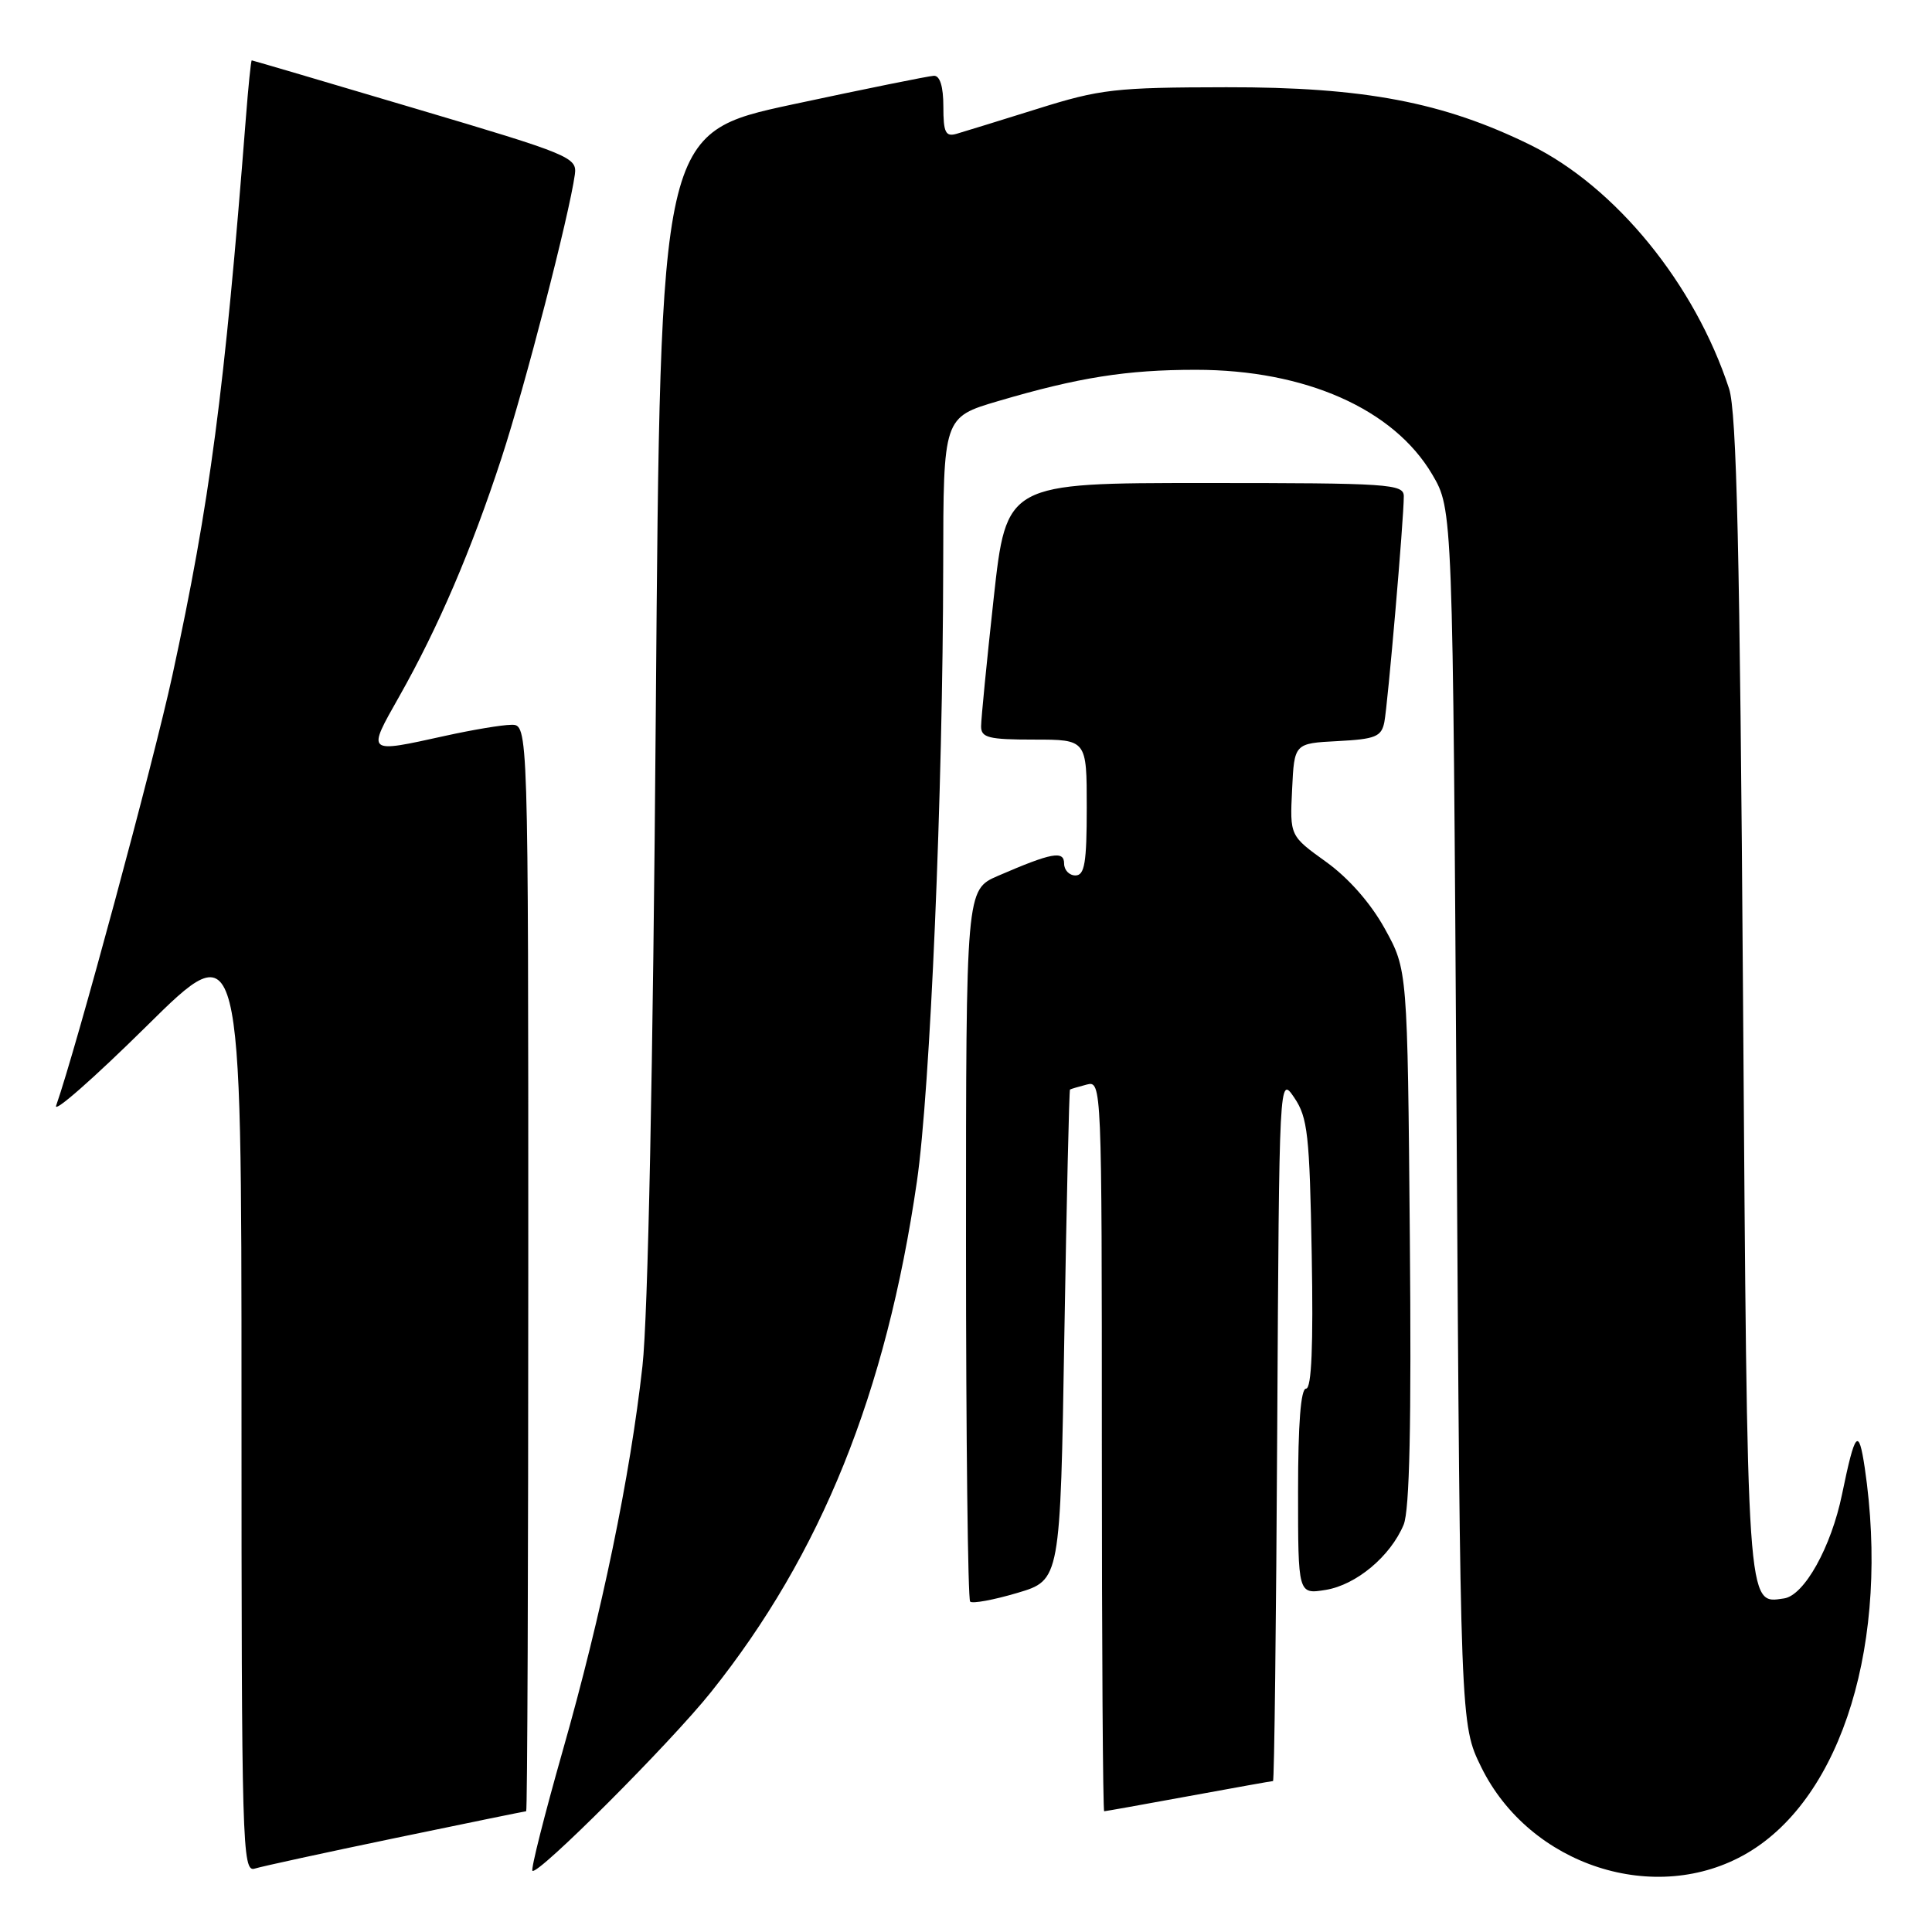 <?xml version="1.0" encoding="UTF-8" standalone="no"?>
<!DOCTYPE svg PUBLIC "-//W3C//DTD SVG 1.1//EN" "http://www.w3.org/Graphics/SVG/1.1/DTD/svg11.dtd" >
<svg xmlns="http://www.w3.org/2000/svg" xmlns:xlink="http://www.w3.org/1999/xlink" version="1.1" viewBox="0 0 256 256">
 <g >
 <path fill="currentColor"
d=" M 231.51 245.55 C 244.15 238.14 250.47 217.41 247.09 194.50 C 246.28 189.07 245.81 189.62 244.08 198.00 C 242.64 205.01 239.07 211.41 236.39 211.80 C 231.43 212.52 231.54 214.06 230.96 132.10 C 230.54 72.91 230.12 54.59 229.11 51.50 C 224.58 37.64 214.09 24.78 202.79 19.21 C 191.24 13.53 180.72 11.53 162.50 11.56 C 147.78 11.58 145.78 11.81 137.50 14.41 C 132.55 15.96 127.71 17.45 126.75 17.73 C 125.29 18.15 125.00 17.56 125.00 14.12 C 125.00 11.47 124.55 10.02 123.75 10.04 C 123.06 10.07 114.62 11.78 105.00 13.84 C 87.50 17.60 87.50 17.60 86.90 94.05 C 86.53 141.64 85.86 174.46 85.13 181.00 C 83.50 195.66 79.74 213.81 74.56 231.99 C 72.14 240.51 70.33 247.67 70.55 247.89 C 71.23 248.56 88.85 230.93 94.22 224.20 C 108.82 205.93 117.41 184.61 121.49 156.59 C 123.26 144.48 124.94 105.00 124.98 74.90 C 125.00 55.29 125.00 55.29 132.25 53.15 C 142.90 50.01 149.29 49.00 158.45 49.00 C 172.96 49.00 184.67 54.19 189.78 62.87 C 192.50 67.50 192.50 67.50 193.00 148.00 C 193.50 228.50 193.50 228.50 196.27 234.15 C 202.70 247.23 219.41 252.64 231.51 245.55 Z  M 52.47 243.53 C 61.81 241.59 69.57 240.00 69.72 240.00 C 69.88 240.00 70.00 207.60 70.00 168.00 C 70.00 96.00 70.00 96.00 67.75 96.04 C 66.51 96.05 62.58 96.71 59.00 97.50 C 48.47 99.82 48.59 99.91 52.92 92.25 C 58.09 83.10 62.46 72.90 66.45 60.70 C 69.56 51.21 75.42 28.54 76.17 23.13 C 76.49 20.85 75.60 20.48 55.02 14.38 C 43.21 10.87 33.46 8.00 33.36 8.00 C 33.25 8.00 32.90 11.49 32.57 15.75 C 29.75 51.90 27.81 66.58 22.84 89.50 C 20.33 101.05 10.06 139.04 7.44 146.50 C 7.05 147.60 12.42 142.88 19.37 136.02 C 32.00 123.53 32.00 123.53 32.00 185.83 C 32.00 244.71 32.10 248.11 33.75 247.60 C 34.71 247.30 43.14 245.47 52.47 243.53 Z  M 157.50 238.00 C 163.49 236.90 168.52 236.00 168.68 236.00 C 168.85 236.00 169.10 214.96 169.24 189.25 C 169.50 142.50 169.50 142.50 171.50 145.45 C 173.28 148.08 173.53 150.36 173.81 166.20 C 174.03 178.30 173.79 184.00 173.06 184.00 C 172.36 184.00 172.00 188.67 172.00 197.63 C 172.00 211.26 172.00 211.26 175.66 210.67 C 179.71 210.01 184.25 206.21 185.99 202.03 C 186.78 200.12 187.03 188.63 186.81 163.90 C 186.50 128.50 186.50 128.50 183.50 123.07 C 181.63 119.68 178.70 116.35 175.71 114.20 C 170.91 110.75 170.91 110.75 171.21 104.62 C 171.50 98.50 171.50 98.50 177.24 98.20 C 182.24 97.94 183.04 97.62 183.43 95.70 C 183.89 93.36 186.02 68.70 186.01 65.75 C 186.00 64.13 184.08 64.00 159.67 64.00 C 133.35 64.00 133.35 64.00 131.67 79.25 C 130.75 87.64 130.00 95.29 130.00 96.25 C 130.00 97.75 131.00 98.00 137.00 98.00 C 144.00 98.00 144.00 98.00 144.00 107.00 C 144.00 114.33 143.72 116.00 142.50 116.00 C 141.68 116.00 141.00 115.29 141.00 114.43 C 141.00 112.67 139.37 112.97 132.25 116.05 C 128.00 117.89 128.00 117.89 128.00 164.78 C 128.00 190.57 128.25 211.91 128.55 212.22 C 128.85 212.52 131.66 212.00 134.80 211.07 C 140.50 209.38 140.50 209.38 141.03 176.94 C 141.33 159.10 141.67 144.44 141.78 144.37 C 141.90 144.29 142.90 144.00 144.00 143.71 C 145.98 143.19 146.00 143.68 146.00 191.59 C 146.00 218.22 146.14 240.00 146.31 240.00 C 146.48 240.00 151.51 239.10 157.50 238.00 Z "/>
</g>
</svg>